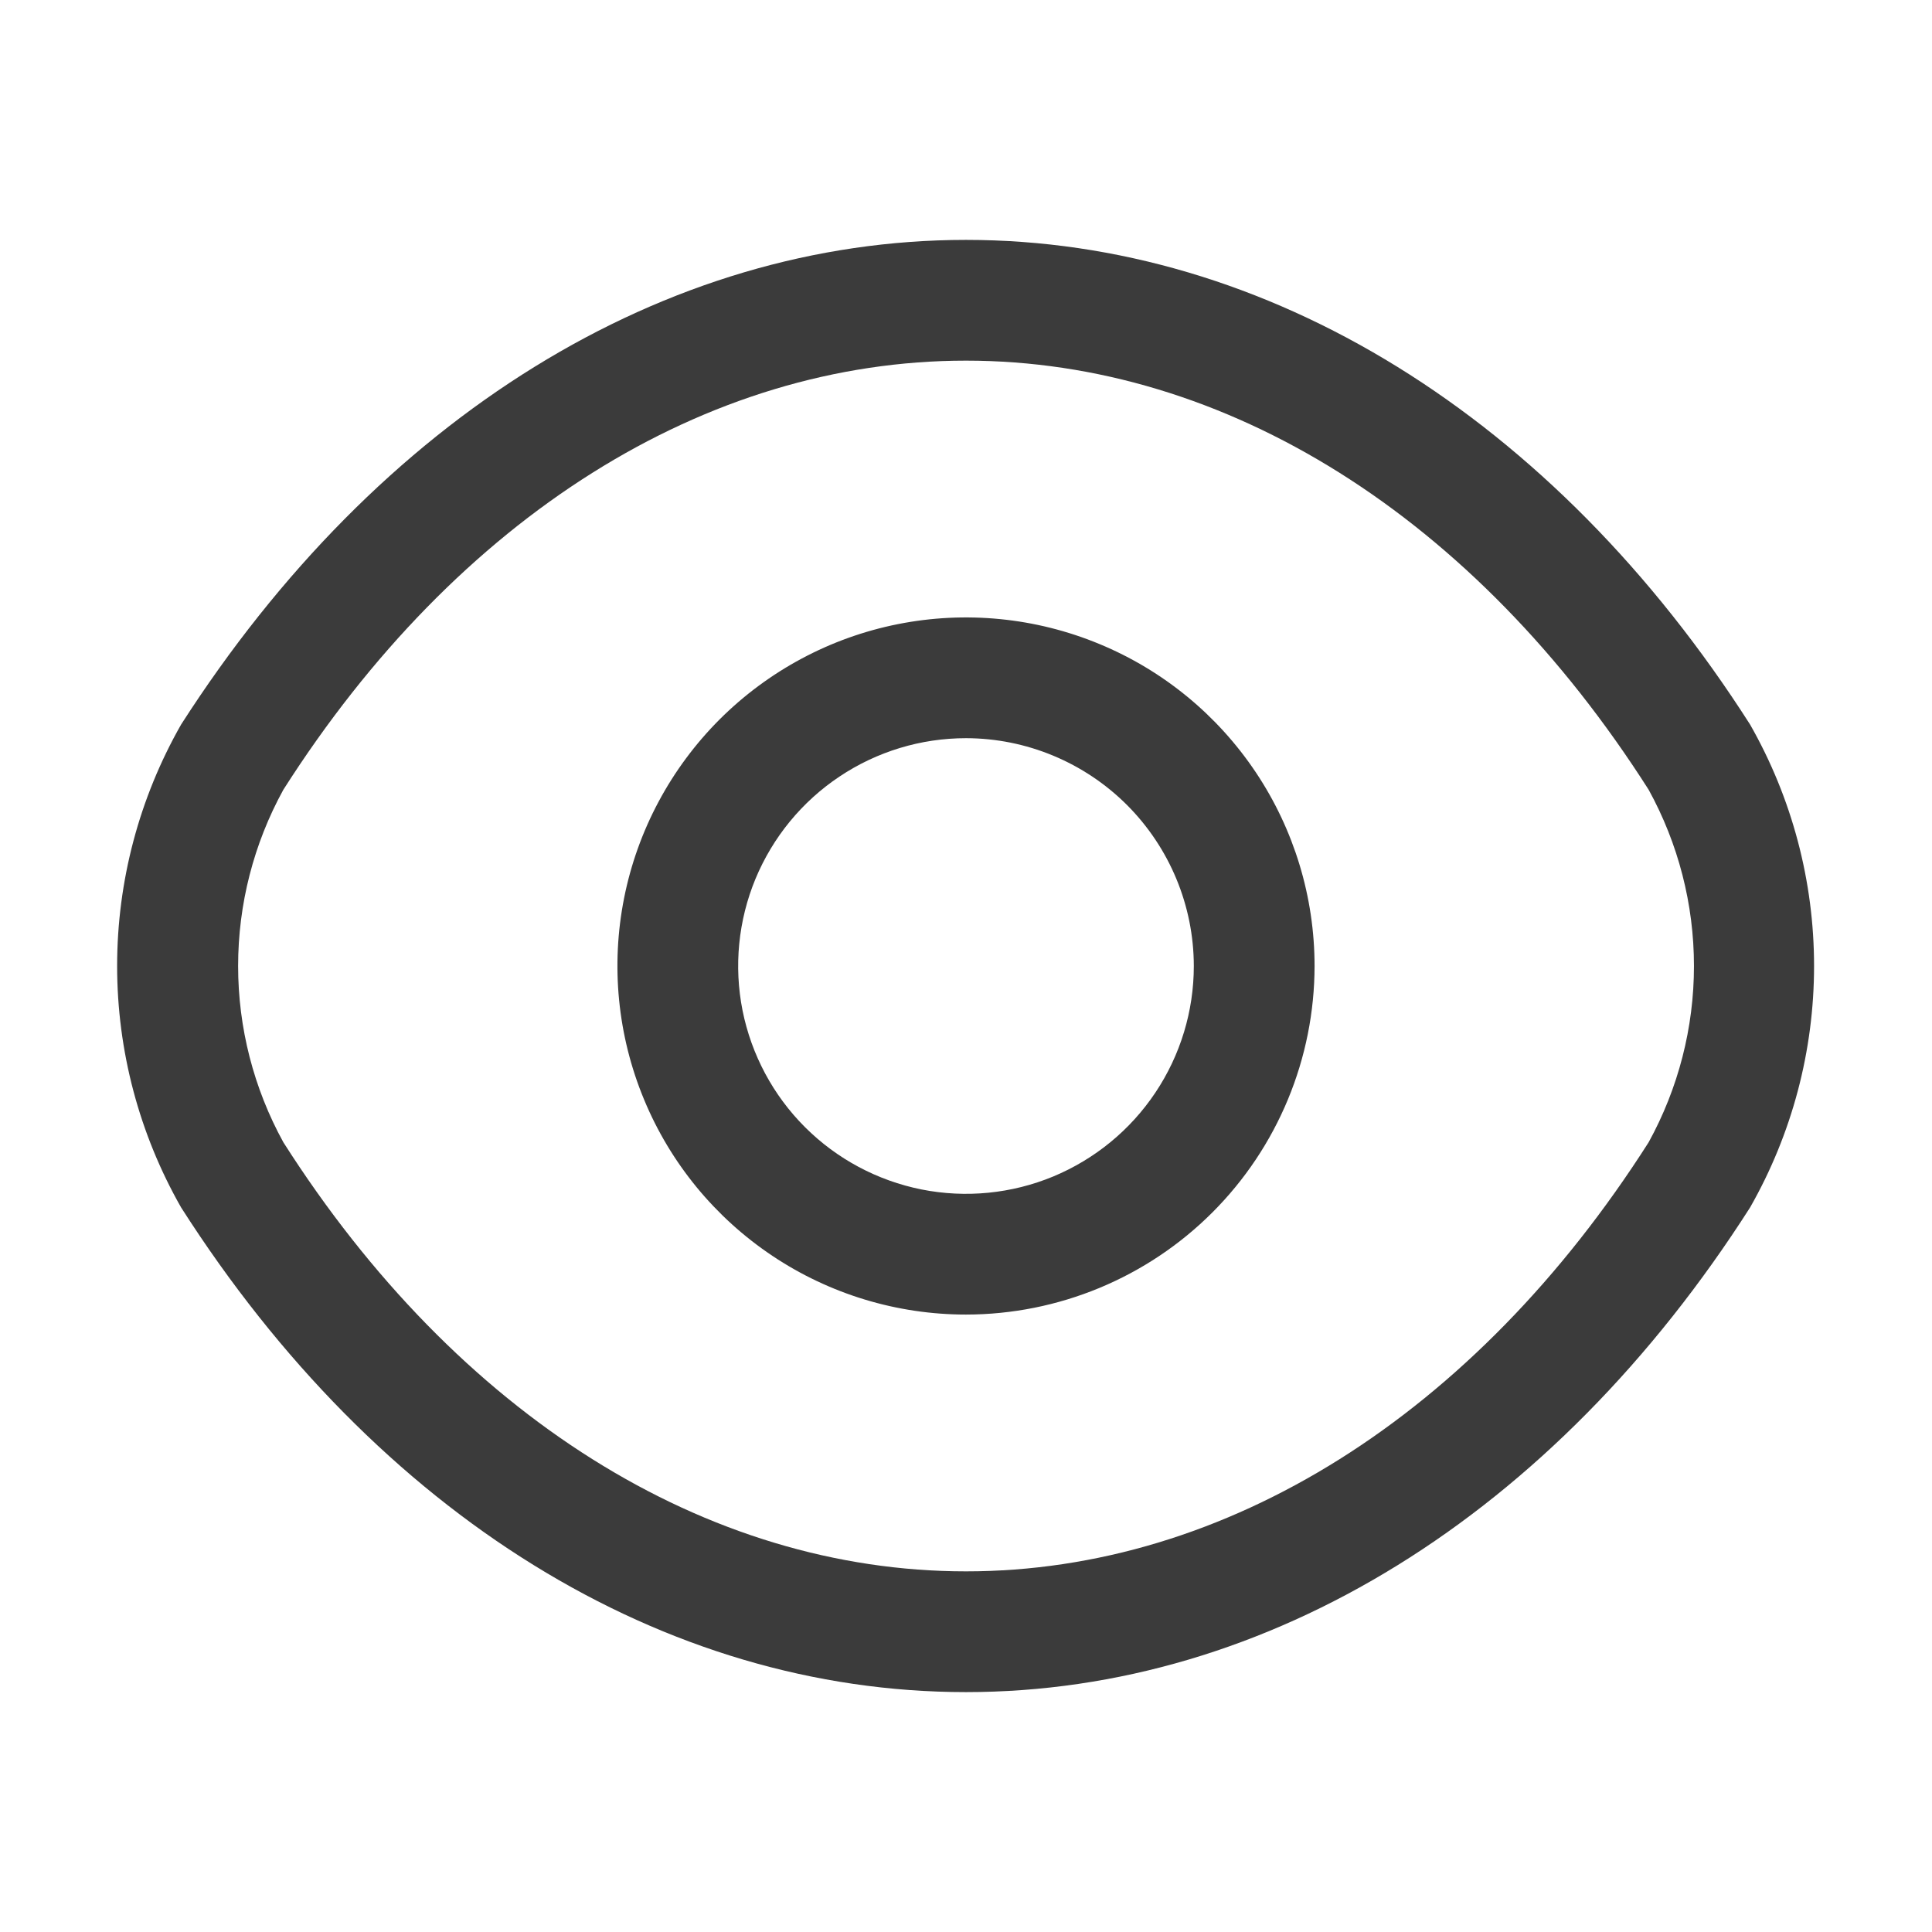 <svg width="24" height="24" viewBox="0 0 24 24" fill="none" xmlns="http://www.w3.org/2000/svg">
<g id="vuesax/outline/eye">
<g id="eye">
<path id="Vector" d="M12 16.33C11.143 16.33 10.306 16.076 9.594 15.6C8.882 15.124 8.327 14.448 8 13.657C7.672 12.866 7.586 11.995 7.753 11.155C7.92 10.315 8.333 9.544 8.938 8.938C9.544 8.333 10.315 7.92 11.155 7.753C11.995 7.586 12.866 7.672 13.657 8C14.448 8.327 15.124 8.882 15.6 9.594C16.076 10.306 16.33 11.144 16.33 12C16.329 13.148 15.873 14.249 15.061 15.061C14.249 15.873 13.148 16.329 12 16.33ZM12 9.17C11.44 9.17 10.893 9.336 10.428 9.647C9.962 9.958 9.6 10.4 9.385 10.917C9.171 11.434 9.115 12.003 9.224 12.552C9.334 13.101 9.603 13.605 9.999 14.001C10.395 14.397 10.899 14.666 11.448 14.776C11.997 14.885 12.566 14.829 13.083 14.615C13.6 14.4 14.042 14.038 14.353 13.572C14.664 13.107 14.83 12.56 14.83 12C14.829 11.25 14.53 10.531 14 10C13.469 9.47 12.75 9.171 12 9.17Z" fill="#3B3B3B"/>
<path id="Vector_2" d="M12 21.02C8.24 21.02 4.69 18.82 2.25 15C1.729 14.086 1.455 13.052 1.455 12C1.455 10.948 1.729 9.914 2.25 9C4.7 5.18 8.255 2.98 12 2.98C15.745 2.98 19.3 5.18 21.74 9C22.261 9.914 22.535 10.948 22.535 12C22.535 13.052 22.261 14.086 21.74 15C19.3 18.82 15.755 21.02 12 21.02ZM12 4.48C8.77 4.48 5.68 6.42 3.52 9.81C3.151 10.481 2.958 11.234 2.958 12C2.958 12.766 3.151 13.519 3.52 14.19C5.68 17.58 8.77 19.52 12 19.52C15.23 19.52 18.32 17.58 20.48 14.19C20.849 13.519 21.043 12.766 21.043 12C21.043 11.234 20.849 10.481 20.48 9.81C18.32 6.42 15.23 4.48 12 4.48Z" fill="#3B3B3B"/>
</g>
</g>
</svg>
